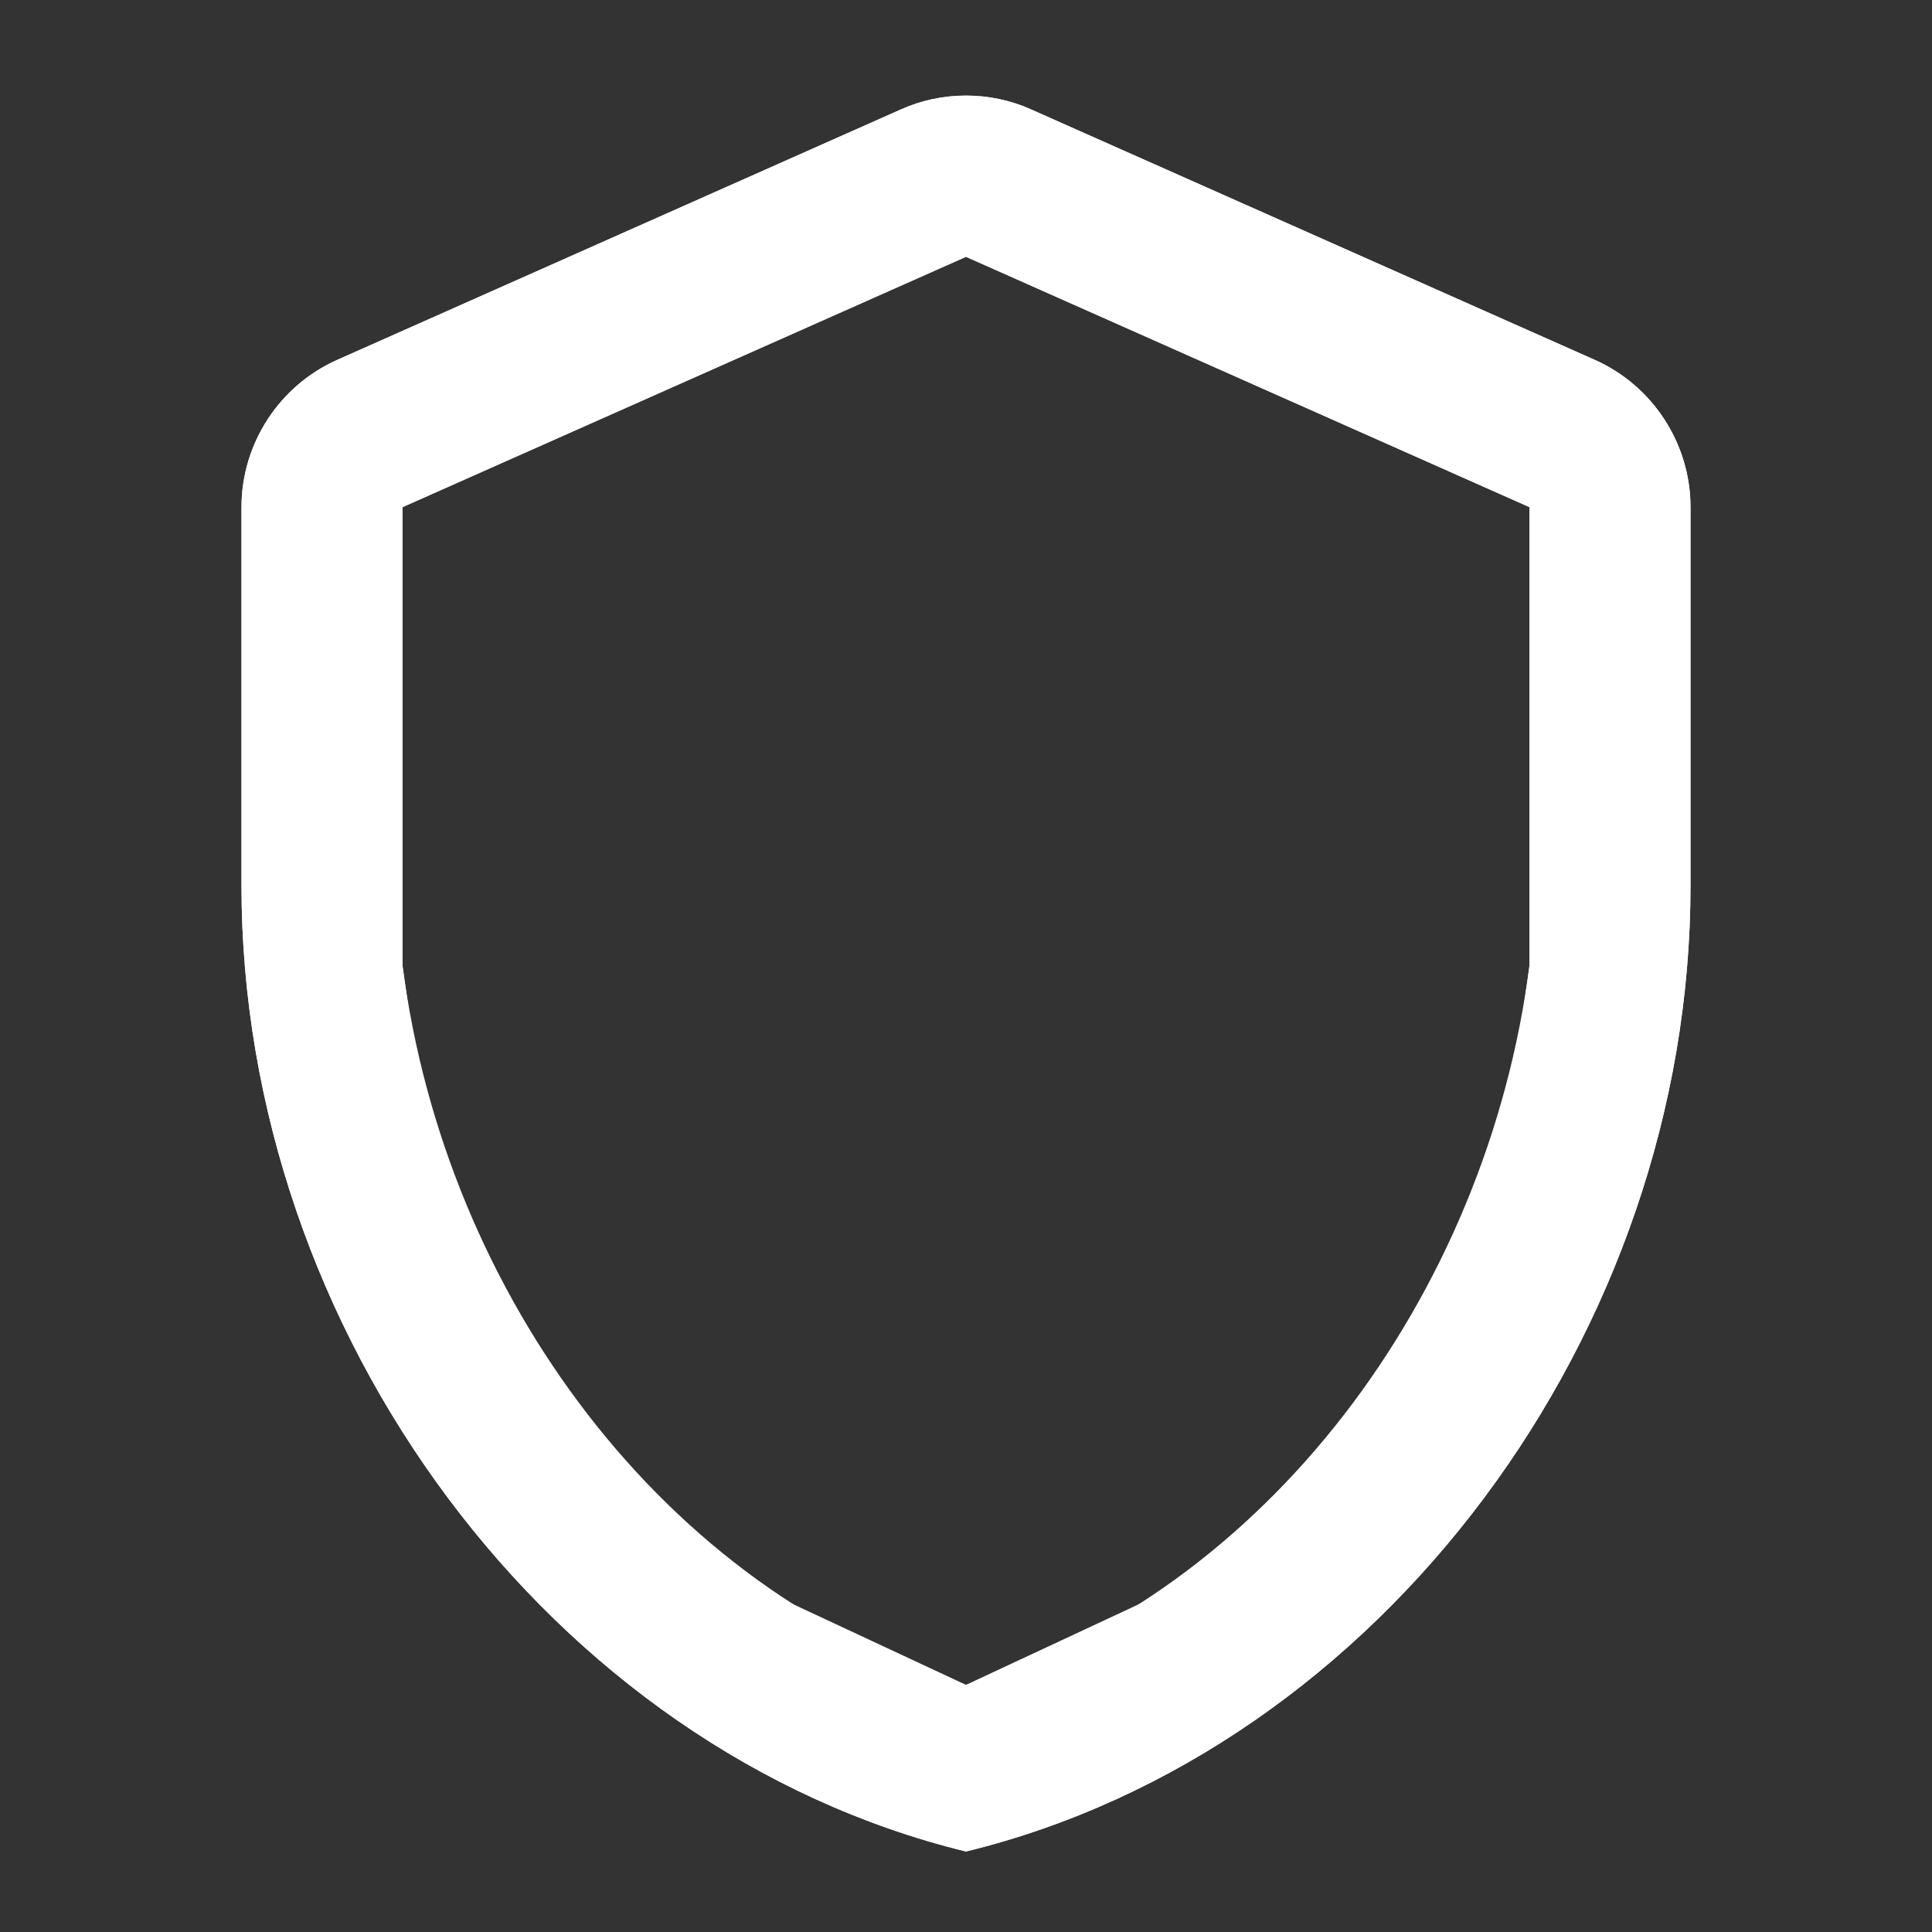 <?xml version="1.0" encoding="UTF-8" standalone="no"?>
<svg
   xmlns:dc="http://purl.org/dc/elements/1.1/"
   xmlns:cc="http://creativecommons.org/ns#"
   xmlns:rdf="http://www.w3.org/1999/02/22-rdf-syntax-ns#"
   xmlns:svg="http://www.w3.org/2000/svg"
   xmlns="http://www.w3.org/2000/svg"
   xmlns:sodipodi="http://sodipodi.sourceforge.net/DTD/sodipodi-0.dtd"
   xmlns:inkscape="http://www.inkscape.org/namespaces/inkscape"
   height="24"
   viewBox="0 0 24 24"
   width="24"
   version="1.1"
   id="svg4"
   sodipodi:docname="security-low-symbolic.svg"
   inkscape:version="1.0.1 (3bc2e813f5, 2020-09-07)">
  <rect x="0" y="0" width="24" height="24" fill="#333333" stroke="none"/>
  <defs
     id="defs8" />
  <sodipodi:namedview
     pagecolor="#ffffff"
     bordercolor="#666666"
     borderopacity="1"
     objecttolerance="10"
     gridtolerance="10"
     guidetolerance="10"
     inkscape:pageopacity="0"
     inkscape:pageshadow="2"
     inkscape:window-width="948"
     inkscape:window-height="1028"
     id="namedview6"
     showgrid="false"
     inkscape:zoom="32"
     inkscape:cx="12.132068"
     inkscape:cy="12.620814"
     inkscape:window-x="964"
     inkscape:window-y="8"
     inkscape:window-maximized="0"
     inkscape:current-layer="svg4" />
  <path fill="white"
     d="m 11.19,1.36 -7,3.11 C 3.47,4.79 3,5.51 3,6.3 V 11 c 0,5.55 3.84,10.74 9,12 5.16,-1.26 9,-6.45 9,-12 V 6.3 C 21,5.51 20.53,4.79 19.81,4.47 l -7,-3.11 C 12.3,1.13 11.7,1.13 11.19,1.36 Z M 19,11.99 c -0.53,4.12 -3.28,7.79 -7,8.94 L 5.863,18.067 5,12 V 6.3 l 7,-3.11 7,3.11 z"
     id="path2"
     sodipodi:nodetypes="ccsscssccccccccccc" />
  <path fill="white"
     d="m 12.81,1.36 7,3.11 C 20.53,4.79 21,5.51 21,6.3 V 11 C 21,16.55 17.16,21.74 12,23 6.84,21.74 3,16.55 3,11 V 6.3 C 3,5.51 3.47,4.79 4.19,4.47 l 7,-3.11 c 0.51,-0.23 1.11,-0.23 1.62,0 z M 5,11.99 c 0.53,4.12 3.28,7.79 7,8.94 L 18.137,18.067 19,12 V 6.3 L 12,3.19 5,6.3 Z"
     id="path2-3"
     sodipodi:nodetypes="ccsscssccccccccccc" />
</svg>
